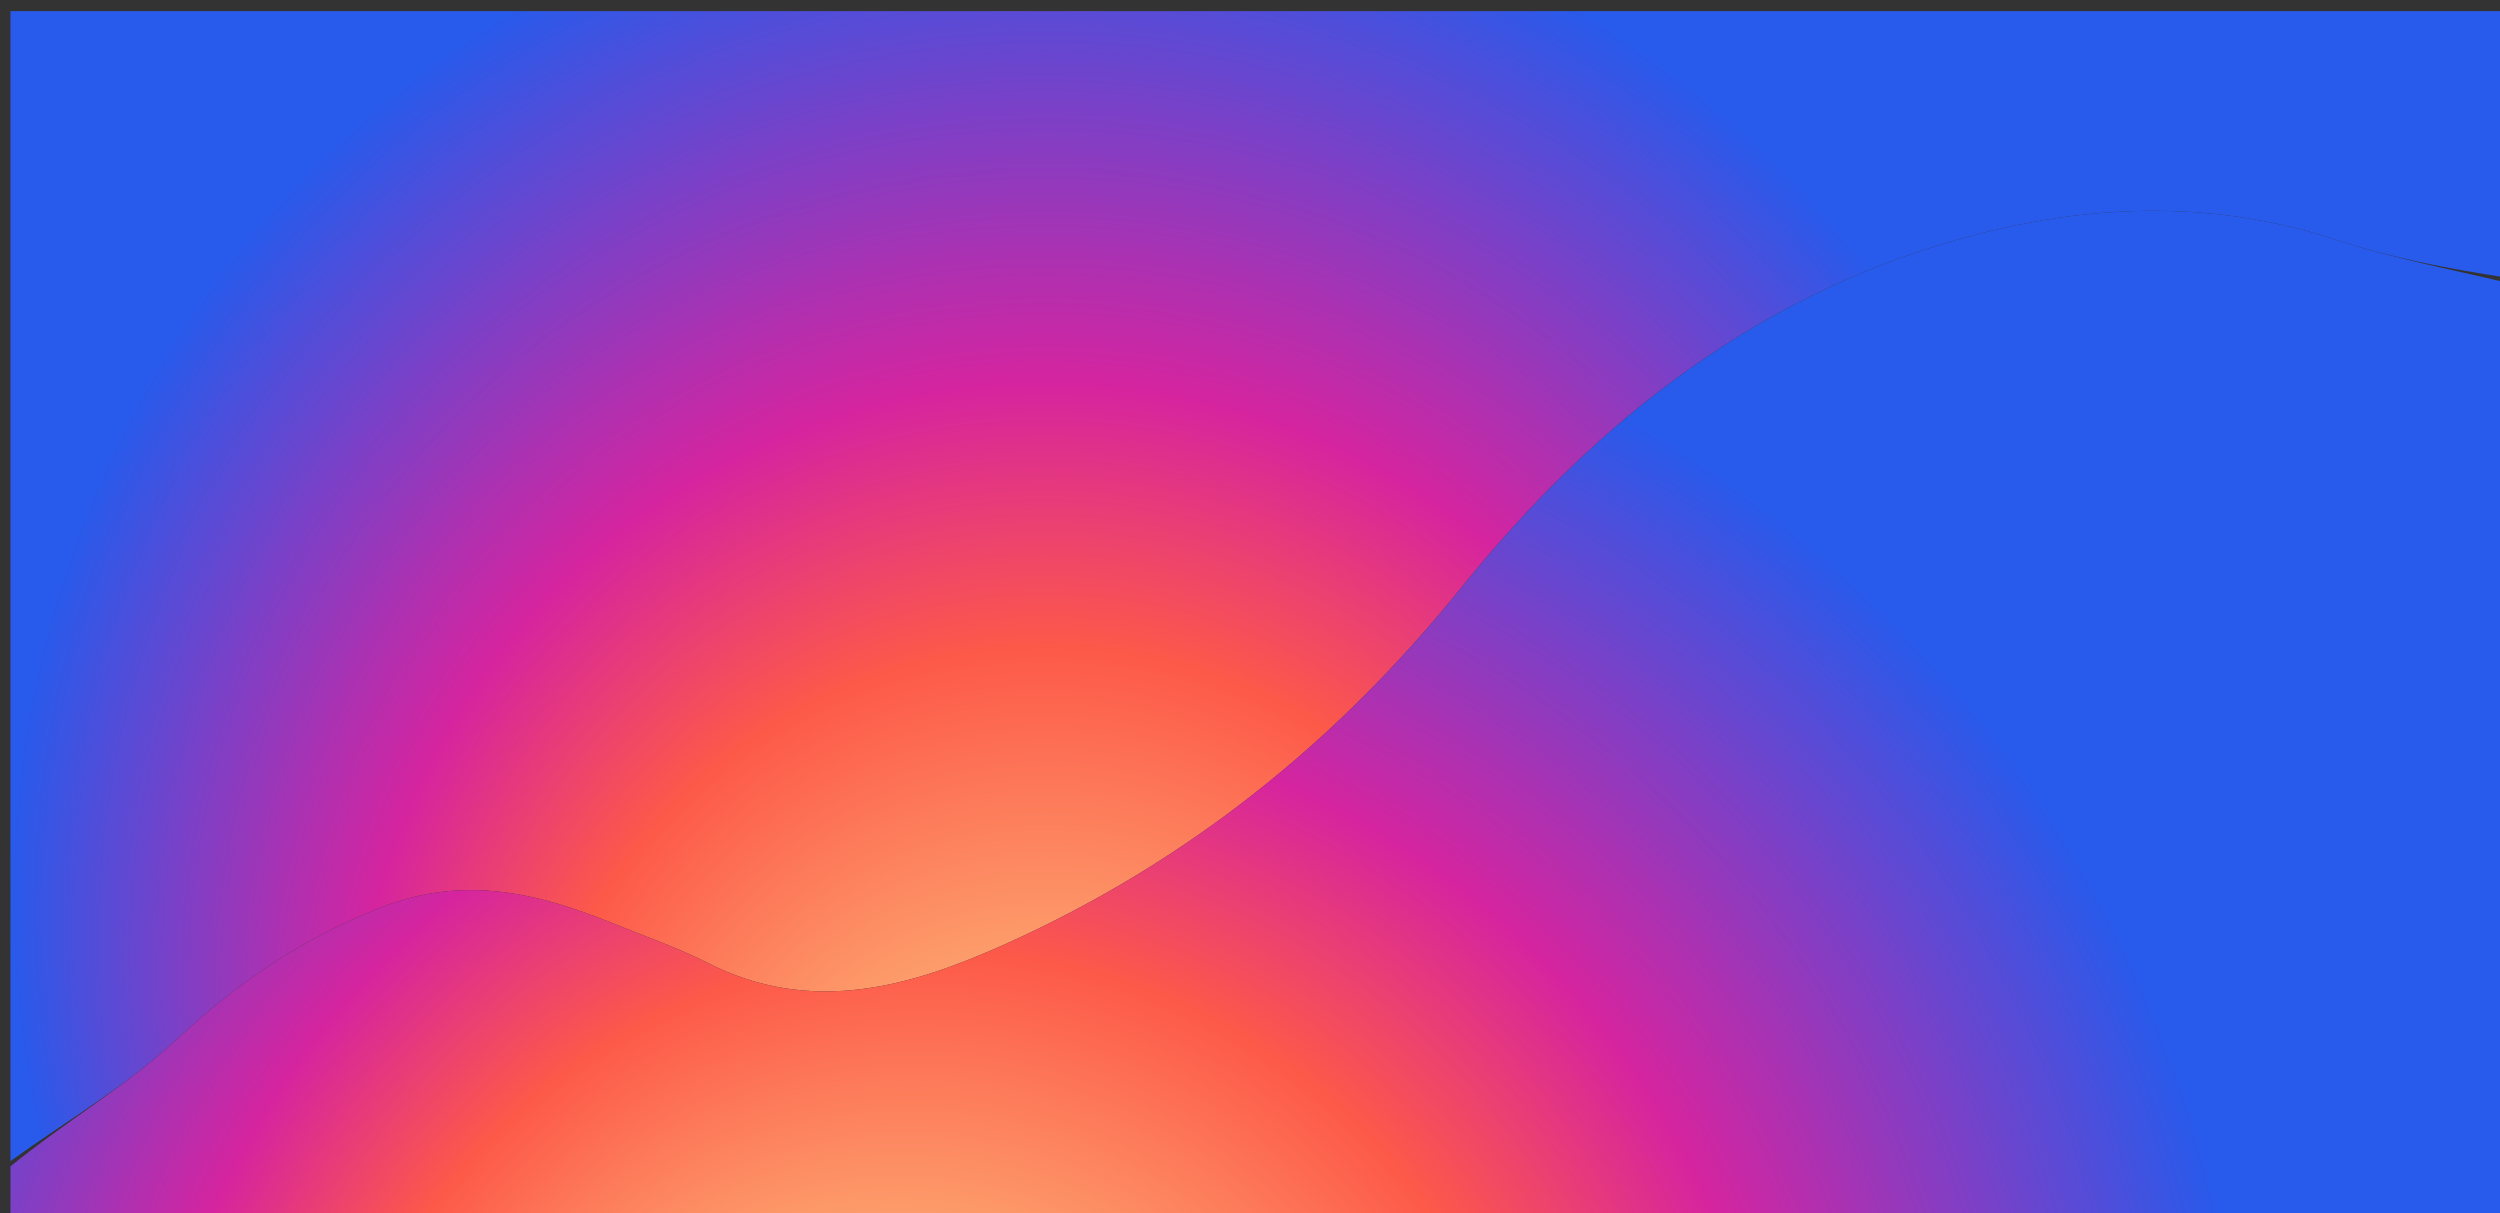 <svg
  version="1.1"
  id="Layer_1"
  xmlns="http://www.w3.org/2000/svg"
  xmlns:xlink="http://www.w3.org/1999/xlink"
  x="0px"
  y="0px"
  width="100%"
  viewBox="0 0 239 116"
  enable-background="new 0 0 239 116"
  xml:space="preserve"
  style="background: #d6249f;
    background: radial-gradient(circle at 30% 107%, #fdf497 0%, #fdf497 5%, #fd5949 45%, #d6249f 60%, #285AEB 90%);"
>
  <rect x="0" y="0" width="239" height="116" fill="#333333" stroke="none"/>
  <path
    fill="url(#bg-gradient)"
    opacity="1"
    stroke="none"
    d="M1,111 
	C1,74.376 1,37.752 1,1.064 
	C80.667,1.064 160.333,1.064 240,1.064 
	C240,9.415 240,17.739 239.583,26.531 
	C233.891,25.664 228.518,24.626 223.36,22.933 
	C212.025,19.212 200.668,19.449 189.31,22.324 
	C168.719,27.537 152.684,40.088 139.761,56.104 
	C127.75,70.991 113.522,82.376 96.307,90.168 
	C87.111,94.33 77.589,97.12 67.623,92.039 
	C64.781,90.591 61.733,89.543 58.768,88.338 
	C51.472,85.376 44.37,83.596 36.339,86.778 
	C28.902,89.724 22.745,93.914 16.947,99.317 
	C12.16,103.779 6.354,107.147 1,111 
z"
  />
  <path
    fill="url(#bg-gradient-second)"
    opacity="1"
    stroke="none"
    d="M1,111.499 
	C6.354,107.147 12.16,103.779 16.947,99.317 
	C22.745,93.914 28.902,89.724 36.339,86.778 
	C44.37,83.596 51.472,85.376 58.768,88.338 
	C61.733,89.543 64.781,90.591 67.623,92.039 
	C77.589,97.12 87.111,94.33 96.307,90.168 
	C113.522,82.376 127.75,70.991 139.761,56.104 
	C152.684,40.088 168.719,27.537 189.31,22.324 
	C200.668,19.449 212.025,19.212 223.36,22.933 
	C228.518,24.626 233.891,25.664 239.583,27 
	C240,56.955 240,86.911 240,116.933 
	C160.333,116.933 80.667,116.933 1,116.933 
	C1,115.327 1,113.663 1,111.499 
z"
  />
  <defs>
    <radialGradient id="bg-gradient" gradientUnits="userSpaceOnUse" cx="100" cy="80" r="110" fx="100" fy="137">
      <stop offset="0%" stop-color="#fdf497" />
      <stop offset="5%" stop-color="#fdf497" />
      <stop offset="45%" stop-color="#fd5949" />
      <stop offset="60%" stop-color="#d6249f" />
      <stop offset="90%" stop-color="#285AEB" />
    </radialGradient>
  </defs>
  <defs>
    <radialGradient id="bg-gradient-second" gradientUnits="userSpaceOnUse" cx="100" cy="140" r="130" fx="80" fy="157">
      <stop offset="0%" stop-color="#fdf497" />
      <stop offset="5%" stop-color="#fdf497" />
      <stop offset="45%" stop-color="#fd5949" />
      <stop offset="60%" stop-color="#d6249f" />
      <stop offset="90%" stop-color="#285AEB" />
    </radialGradient>
  </defs>
</svg>
